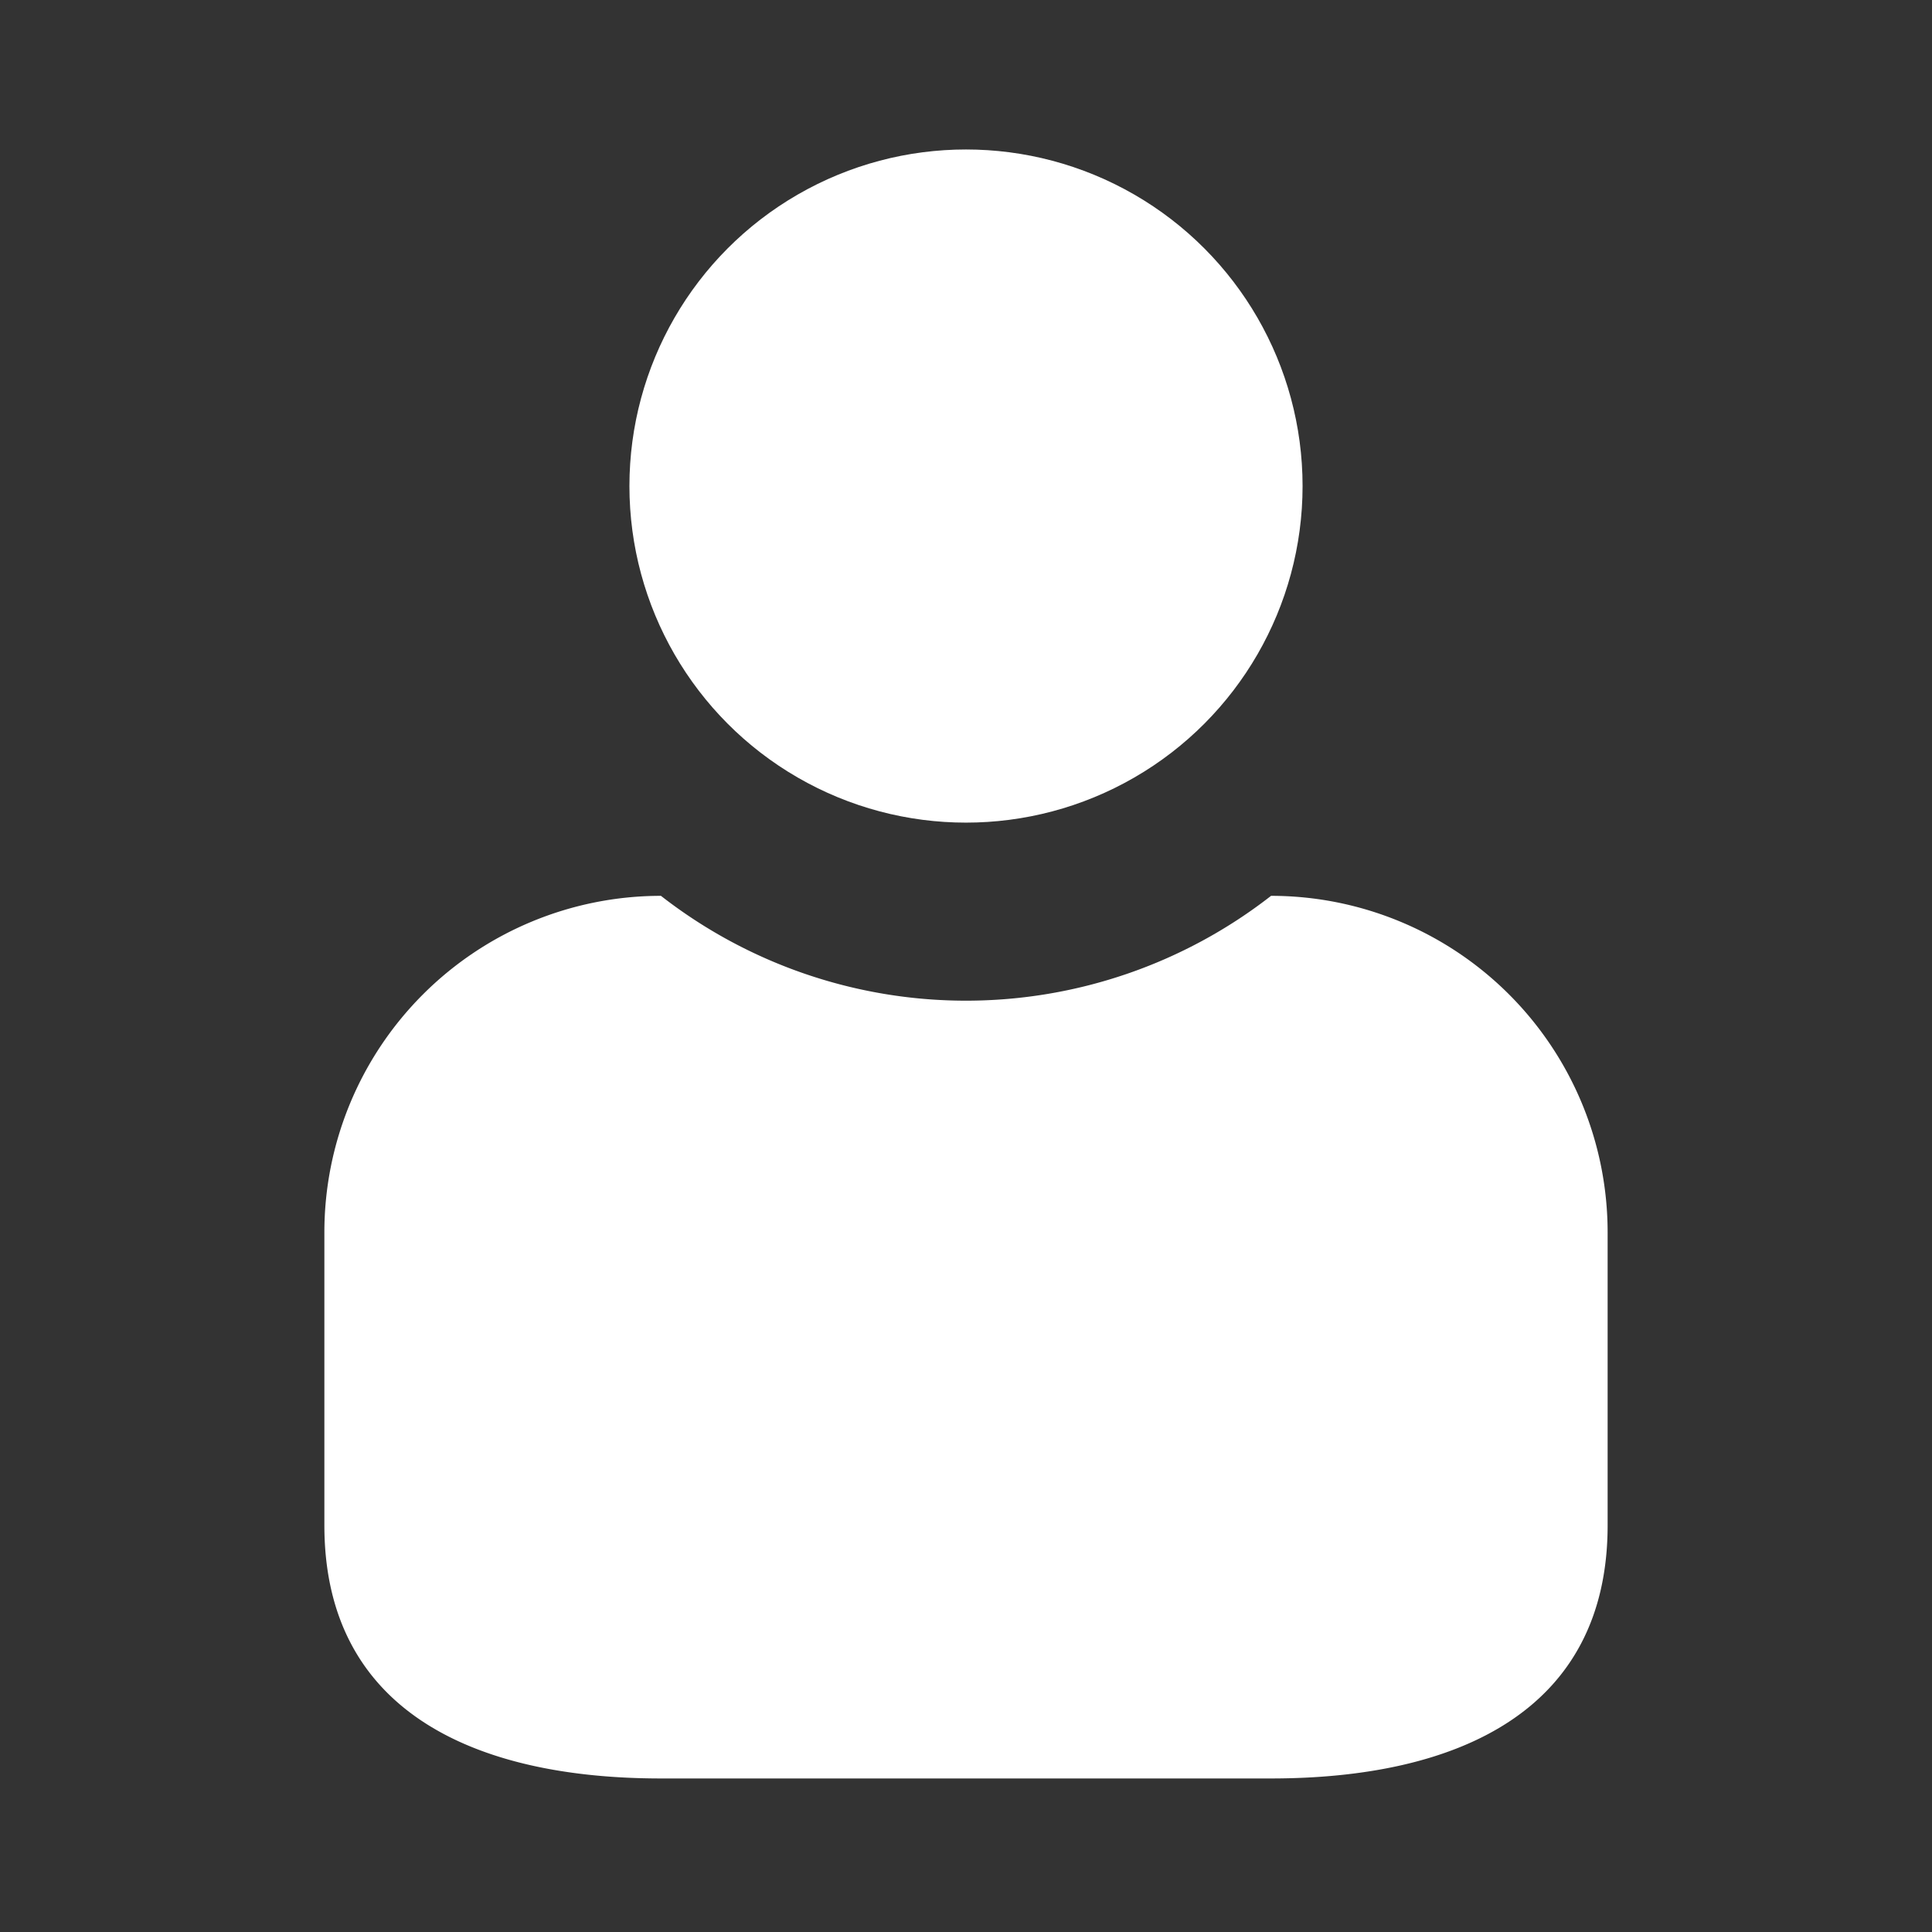 <svg xmlns="http://www.w3.org/2000/svg" viewBox="0 0 19 19"><rect x="0" y="0" width="19" height="19" style="fill:#333333;stroke:none;opacity:1;fill-opacity:1"/><style>*{fill:#fff;}</style><circle cx="9.5" cy="4.78" r="3.31"/><path d="M12.5 8.81a4.88 4.88 0 0 1-6 0 3.31 3.31 0 0 0-3.31 3.31V15c0 1.83 1.48 2.49 3.31 2.49h6c1.83 0 3.31-.66 3.31-2.49v-2.88a3.31 3.31 0 0 0-3.31-3.31Z"/></svg>